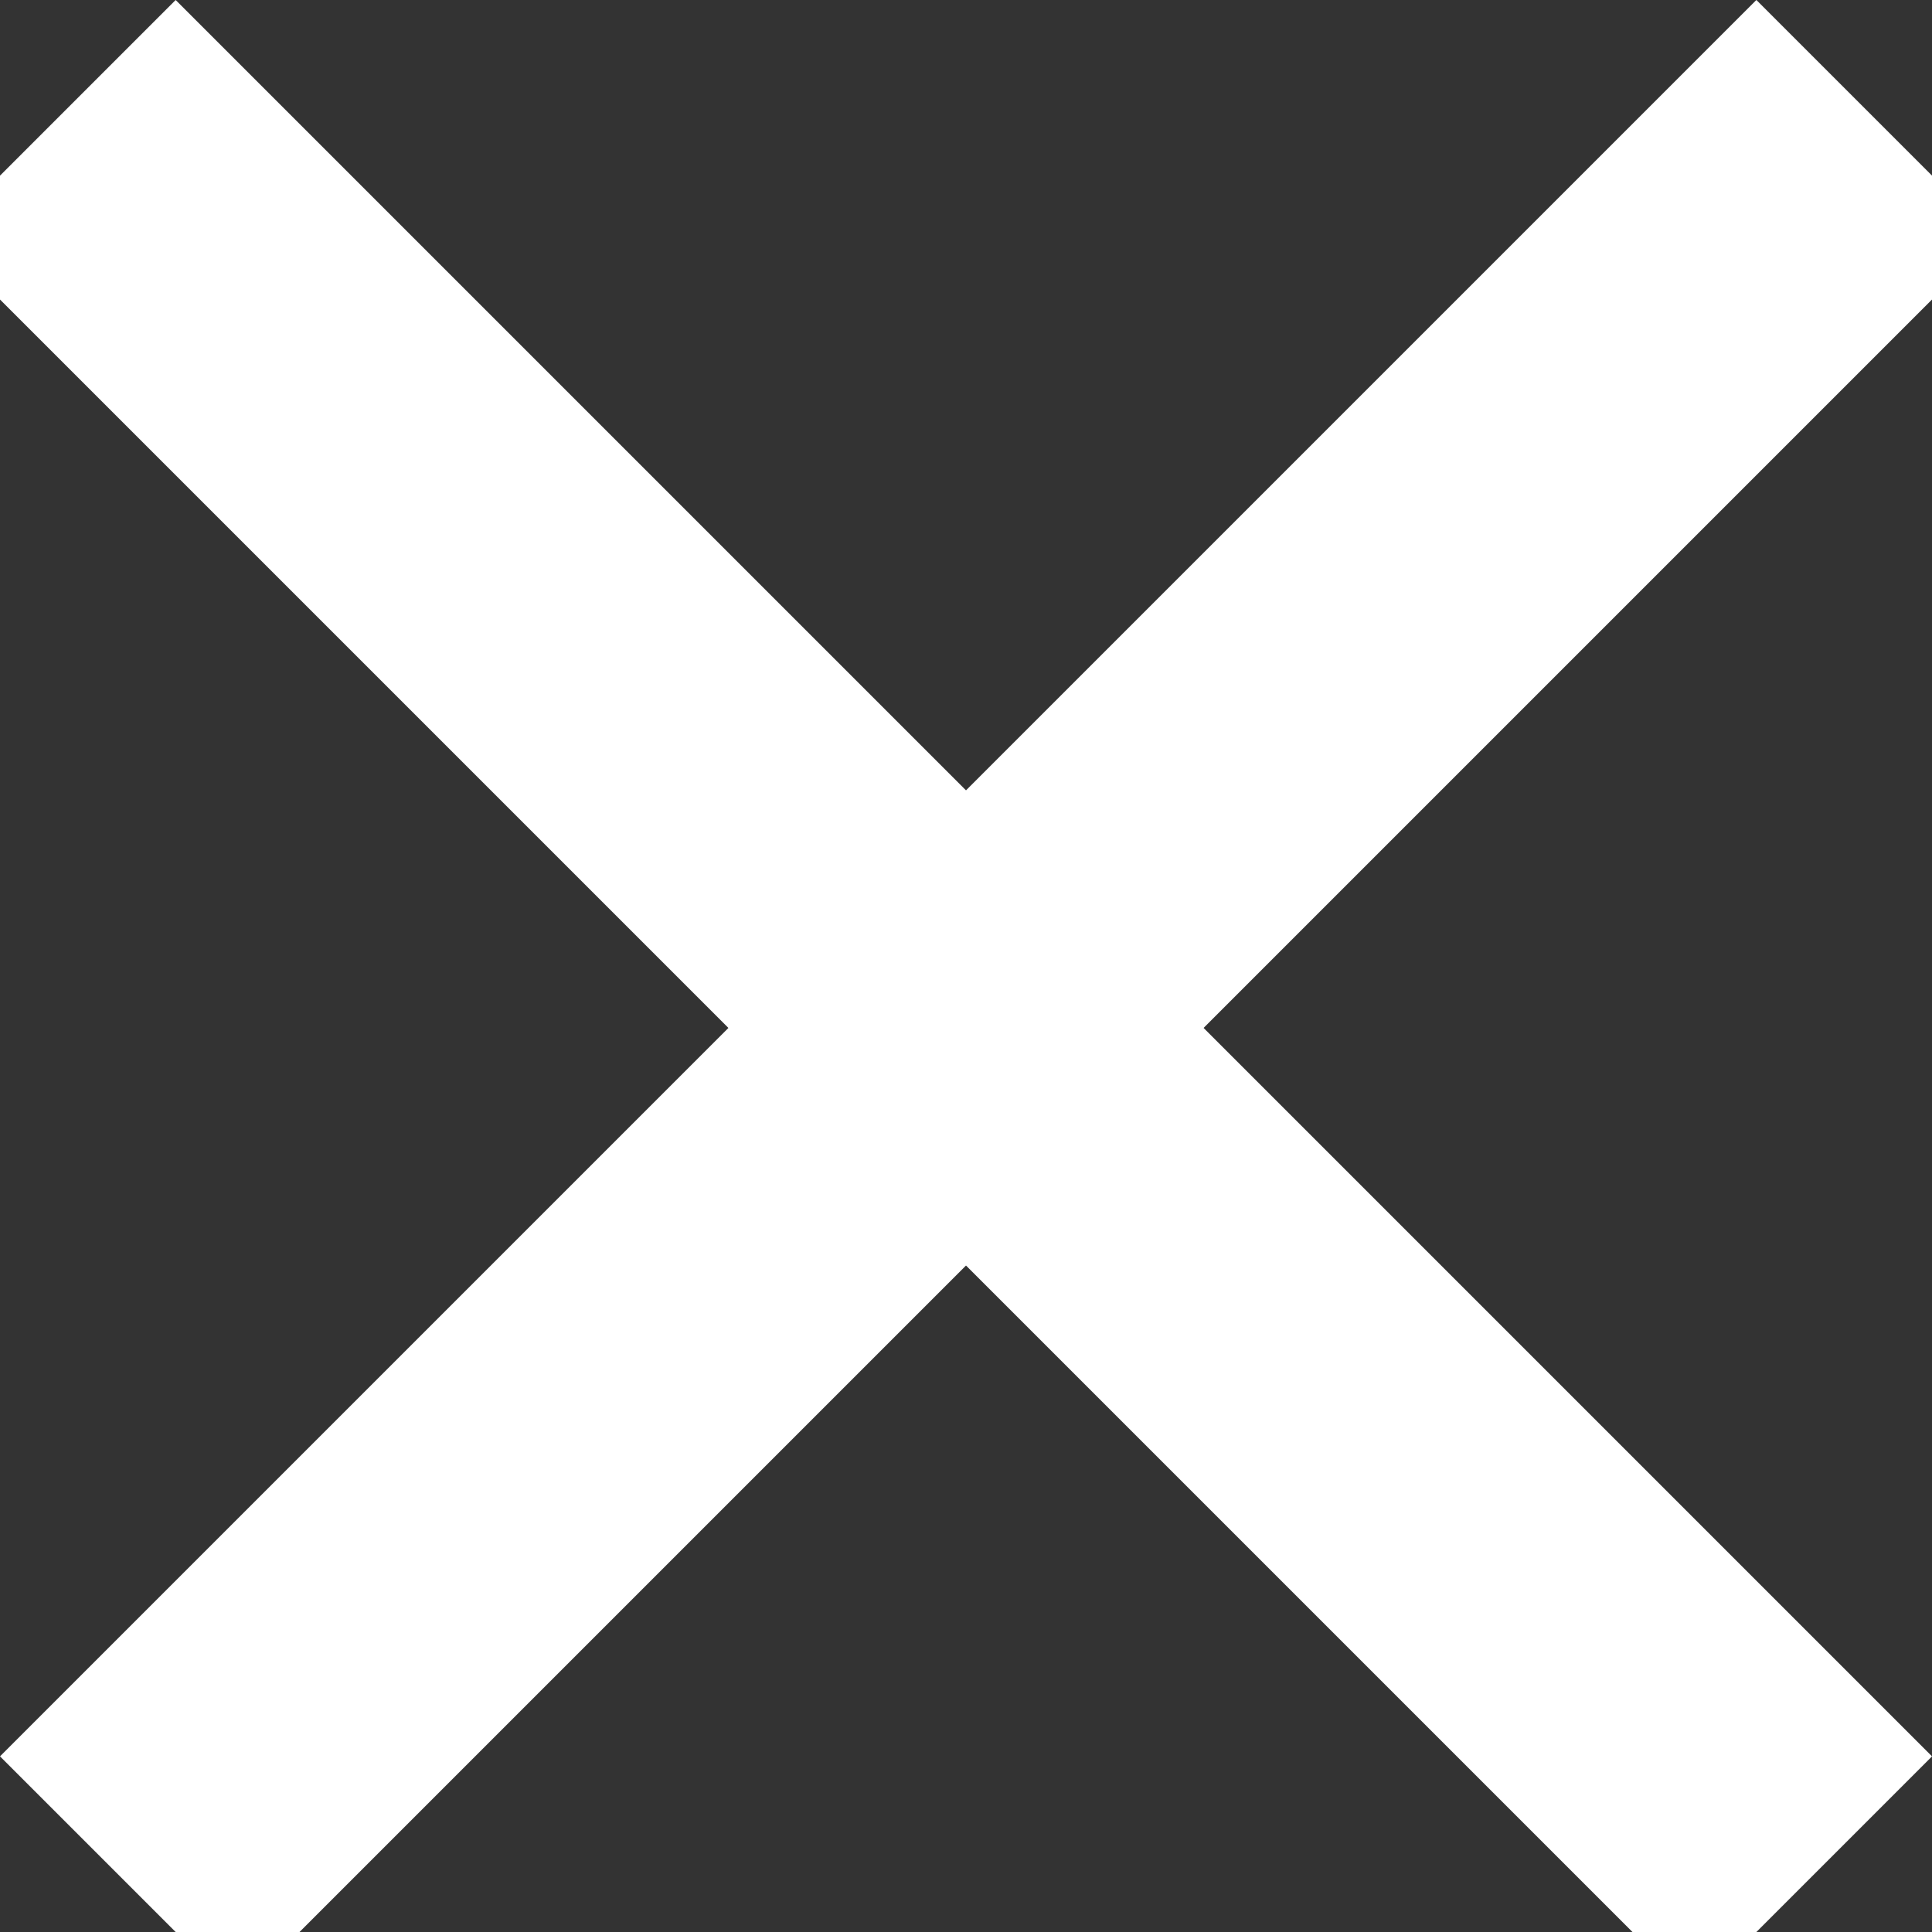 <svg width="23" height="23" viewBox="0 0 23 23" fill="none" id="close-button">
      <rect x="0" y="0" width="23" height="23" fill="#333333" stroke="none"/>
      <rect x="2.091" width="29.57" height="4" transform="rotate(45 2.091 0)" fill="#ffffff" />
      <rect y="20.909" width="29.57" height="4" transform="rotate(-45 0 20.909)" fill="#ffffff" />
</svg>
